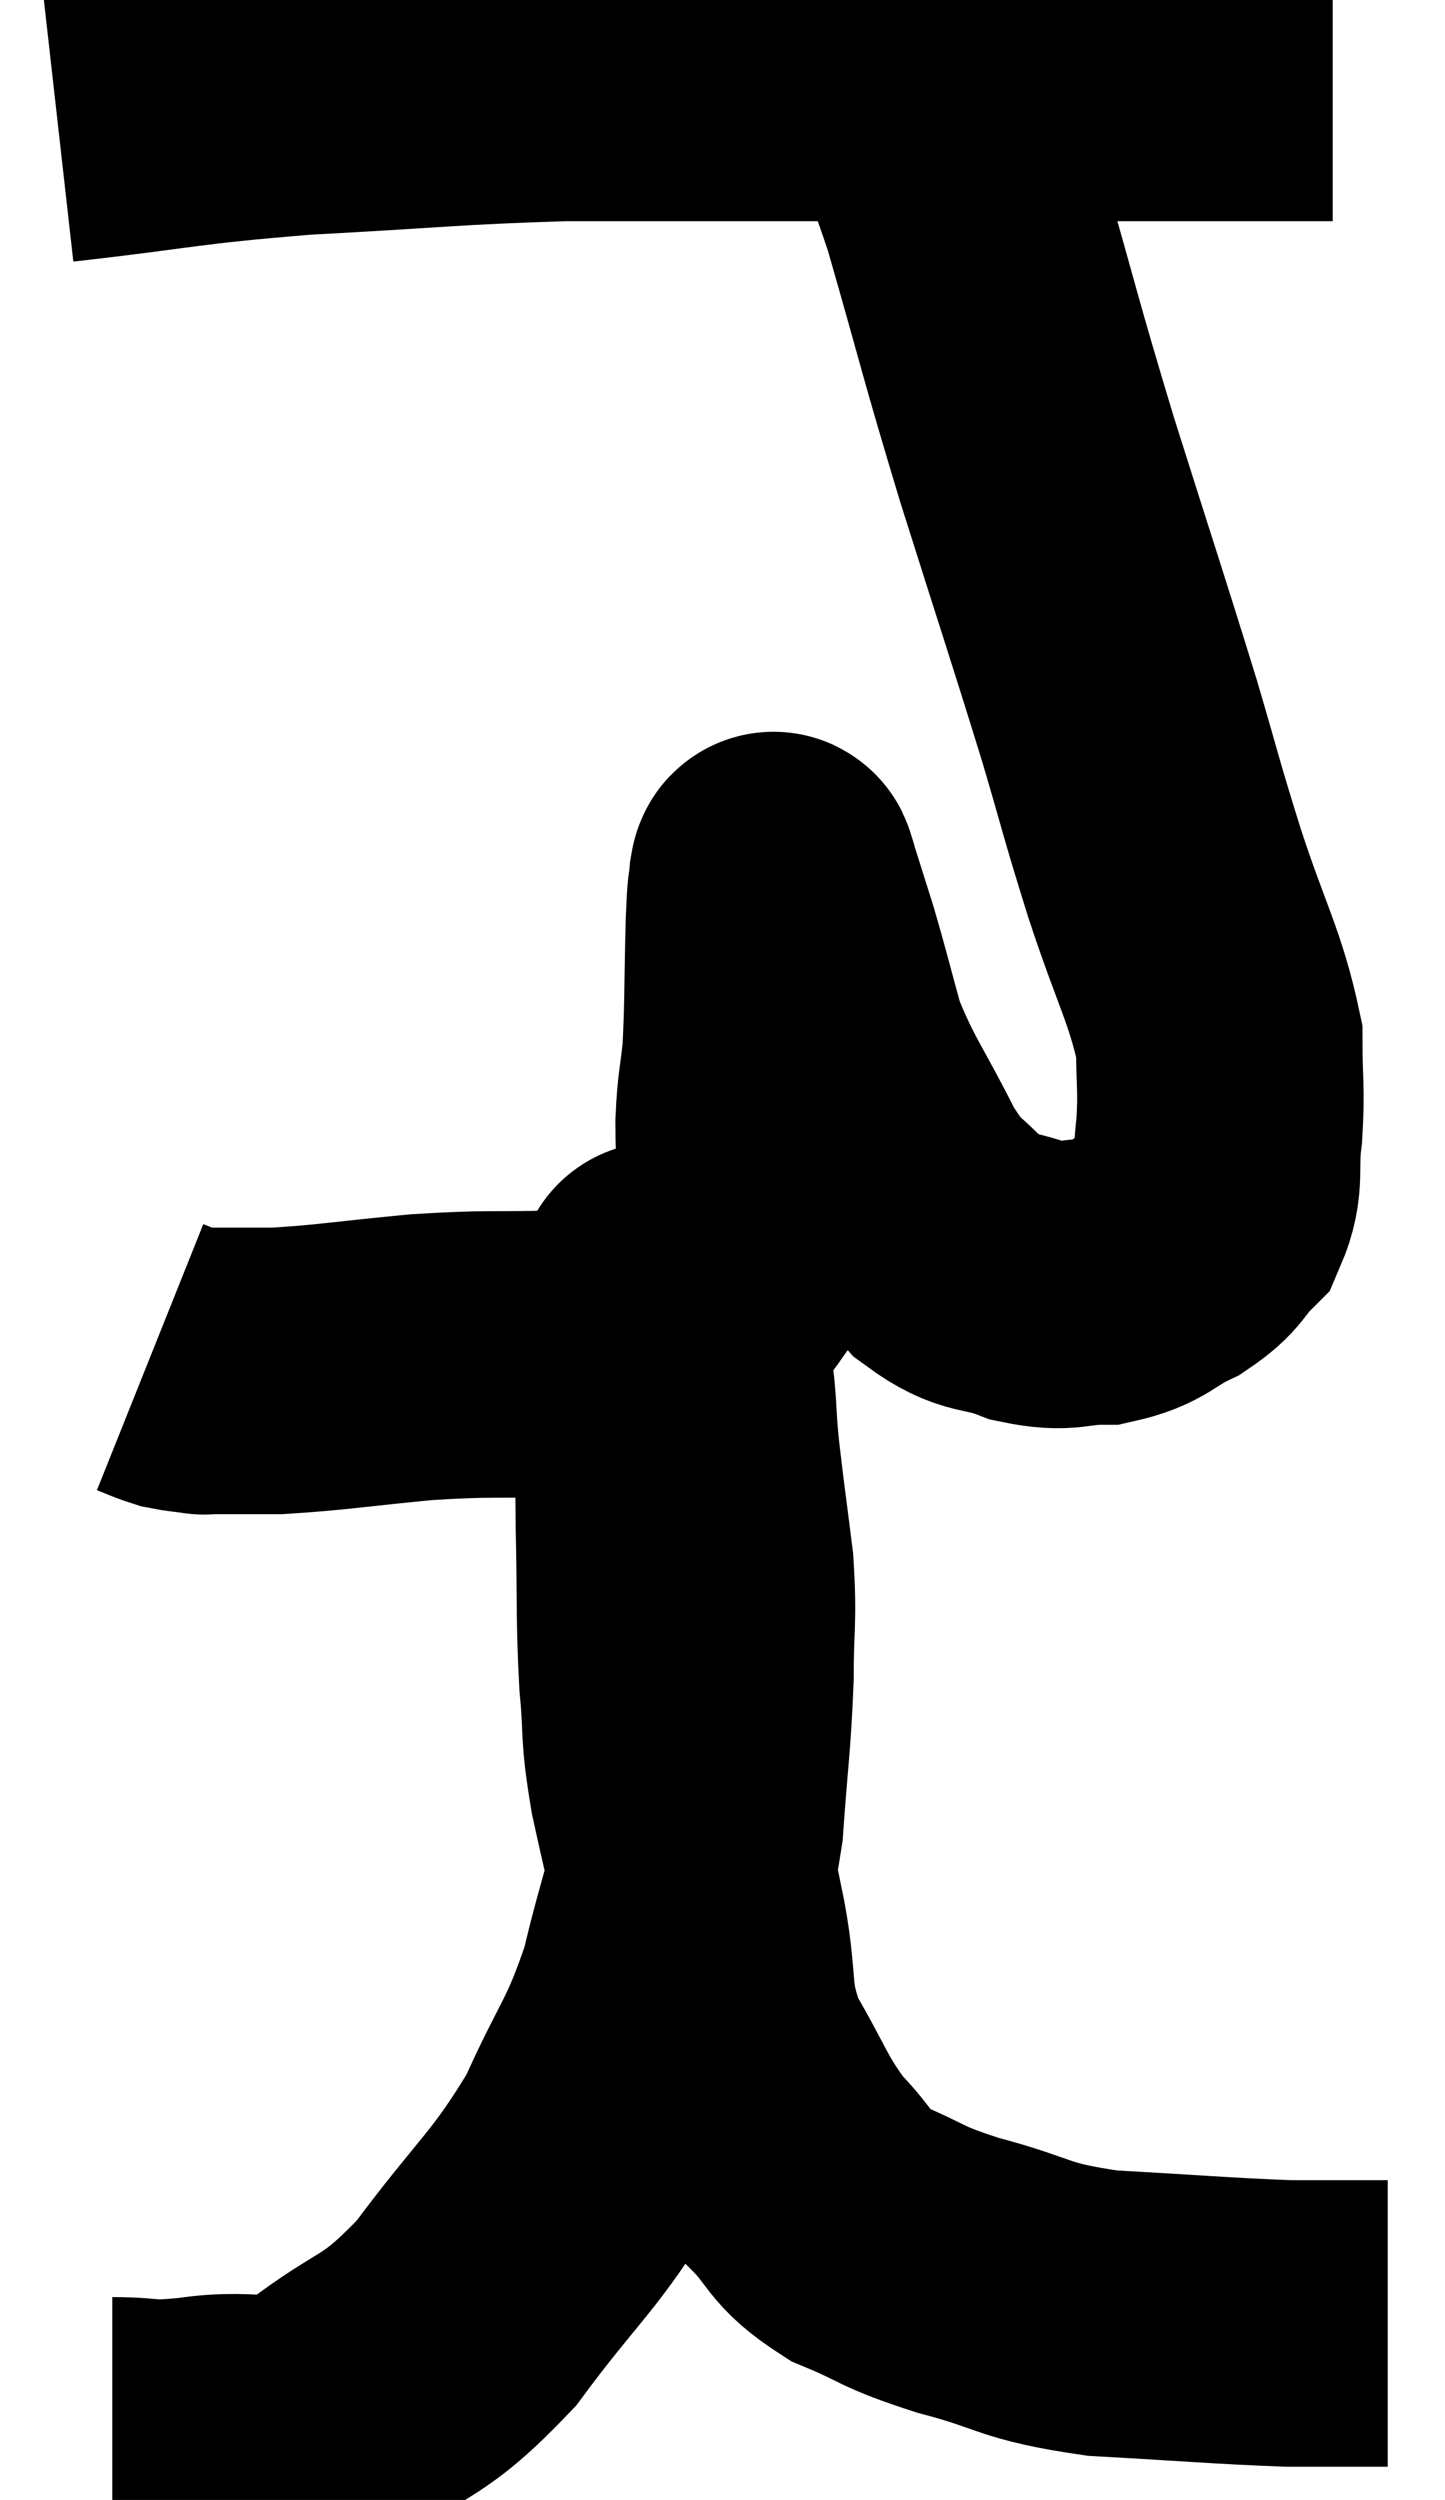 <svg xmlns="http://www.w3.org/2000/svg" viewBox="11.48 3.56 25.22 43.62" width="25.22" height="43.62"><path d="M 12.48 5.64 C 14.61 5.4, 14.535 5.34, 16.74 5.16 C 19.02 5.04, 19.335 4.98, 21.3 4.92 C 22.95 4.92, 22.89 4.92, 24.6 4.92 C 26.37 4.92, 26.385 4.92, 28.14 4.92 C 29.88 4.92, 30.285 4.92, 31.62 4.92 C 32.55 4.92, 32.7 4.92, 33.48 4.92 C 34.11 4.92, 34.425 4.92, 34.74 4.92 L 34.74 4.92" fill="none" stroke="black" stroke-width="5"></path><path d="M 27.24 4.56 C 27.78 5.88, 27.735 5.445, 28.32 7.2 C 28.95 9.39, 28.905 9.345, 29.58 11.58 C 30.3 13.86, 30.465 14.34, 31.02 16.14 C 31.41 17.46, 31.365 17.385, 31.8 18.78 C 32.28 20.25, 32.52 20.595, 32.76 21.72 C 32.76 22.5, 32.805 22.545, 32.76 23.28 C 32.67 23.97, 32.805 24.135, 32.58 24.66 C 32.22 25.02, 32.325 25.065, 31.86 25.38 C 31.29 25.65, 31.32 25.785, 30.72 25.92 C 30.09 25.92, 30.12 26.055, 29.46 25.92 C 28.77 25.65, 28.695 25.83, 28.08 25.38 C 27.54 24.75, 27.555 25.005, 27 24.12 C 26.43 22.98, 26.265 22.845, 25.86 21.84 C 25.62 20.97, 25.59 20.82, 25.38 20.1 C 25.2 19.53, 25.11 19.245, 25.02 18.96 C 25.02 18.96, 25.035 18.975, 25.02 18.96 C 24.99 18.93, 24.99 18.72, 24.96 18.9 C 24.93 19.29, 24.93 18.915, 24.9 19.68 C 24.87 20.82, 24.885 21.09, 24.84 21.96 C 24.78 22.56, 24.75 22.515, 24.72 23.16 C 24.72 23.85, 24.78 23.985, 24.72 24.54 C 24.6 24.96, 24.765 24.93, 24.48 25.38 C 24.03 25.86, 24.165 25.95, 23.58 26.34 C 22.86 26.64, 22.74 26.73, 22.14 26.94 C 21.66 27.06, 22.005 27.105, 21.18 27.18 C 20.01 27.21, 20.055 27.165, 18.84 27.24 C 17.58 27.36, 17.28 27.42, 16.32 27.48 C 15.66 27.48, 15.33 27.48, 15 27.48 C 15 27.48, 15.105 27.495, 15 27.48 C 14.79 27.45, 14.73 27.45, 14.58 27.42 C 14.49 27.39, 14.52 27.405, 14.4 27.36 L 14.1 27.24" fill="none" stroke="black" stroke-width="5"></path><path d="M 13.44 46.14 C 14.16 46.14, 13.935 46.23, 14.88 46.14 C 16.05 45.96, 16.035 46.335, 17.22 45.78 C 18.42 44.85, 18.465 45.135, 19.62 43.92 C 20.73 42.42, 20.985 42.345, 21.84 40.92 C 22.44 39.57, 22.575 39.6, 23.04 38.22 C 23.37 36.81, 23.49 36.75, 23.7 35.4 C 23.79 34.11, 23.835 33.945, 23.88 32.82 C 23.88 31.86, 23.94 31.86, 23.88 30.9 C 23.76 29.94, 23.745 29.88, 23.64 28.98 C 23.55 28.14, 23.61 28.005, 23.46 27.3 C 23.25 26.73, 23.145 26.445, 23.04 26.16 C 23.04 26.16, 23.055 26.175, 23.04 26.16 C 23.01 26.13, 22.995 25.815, 22.98 26.1 C 22.98 26.7, 22.98 26.28, 22.98 27.3 C 22.98 28.74, 22.965 28.785, 22.98 30.18 C 23.01 31.53, 22.98 31.74, 23.04 32.88 C 23.13 33.81, 23.04 33.66, 23.22 34.74 C 23.49 35.97, 23.52 36.015, 23.76 37.2 C 23.97 38.34, 23.79 38.43, 24.18 39.48 C 24.75 40.44, 24.75 40.635, 25.32 41.4 C 25.89 41.97, 25.74 42.075, 26.46 42.54 C 27.33 42.9, 27.135 42.915, 28.2 43.26 C 29.46 43.59, 29.28 43.71, 30.72 43.92 C 32.34 44.01, 32.79 44.055, 33.96 44.1 C 34.68 44.1, 34.965 44.1, 35.4 44.1 C 35.55 44.1, 35.625 44.1, 35.7 44.1 L 35.7 44.1" fill="none" stroke="black" stroke-width="5"></path></svg>